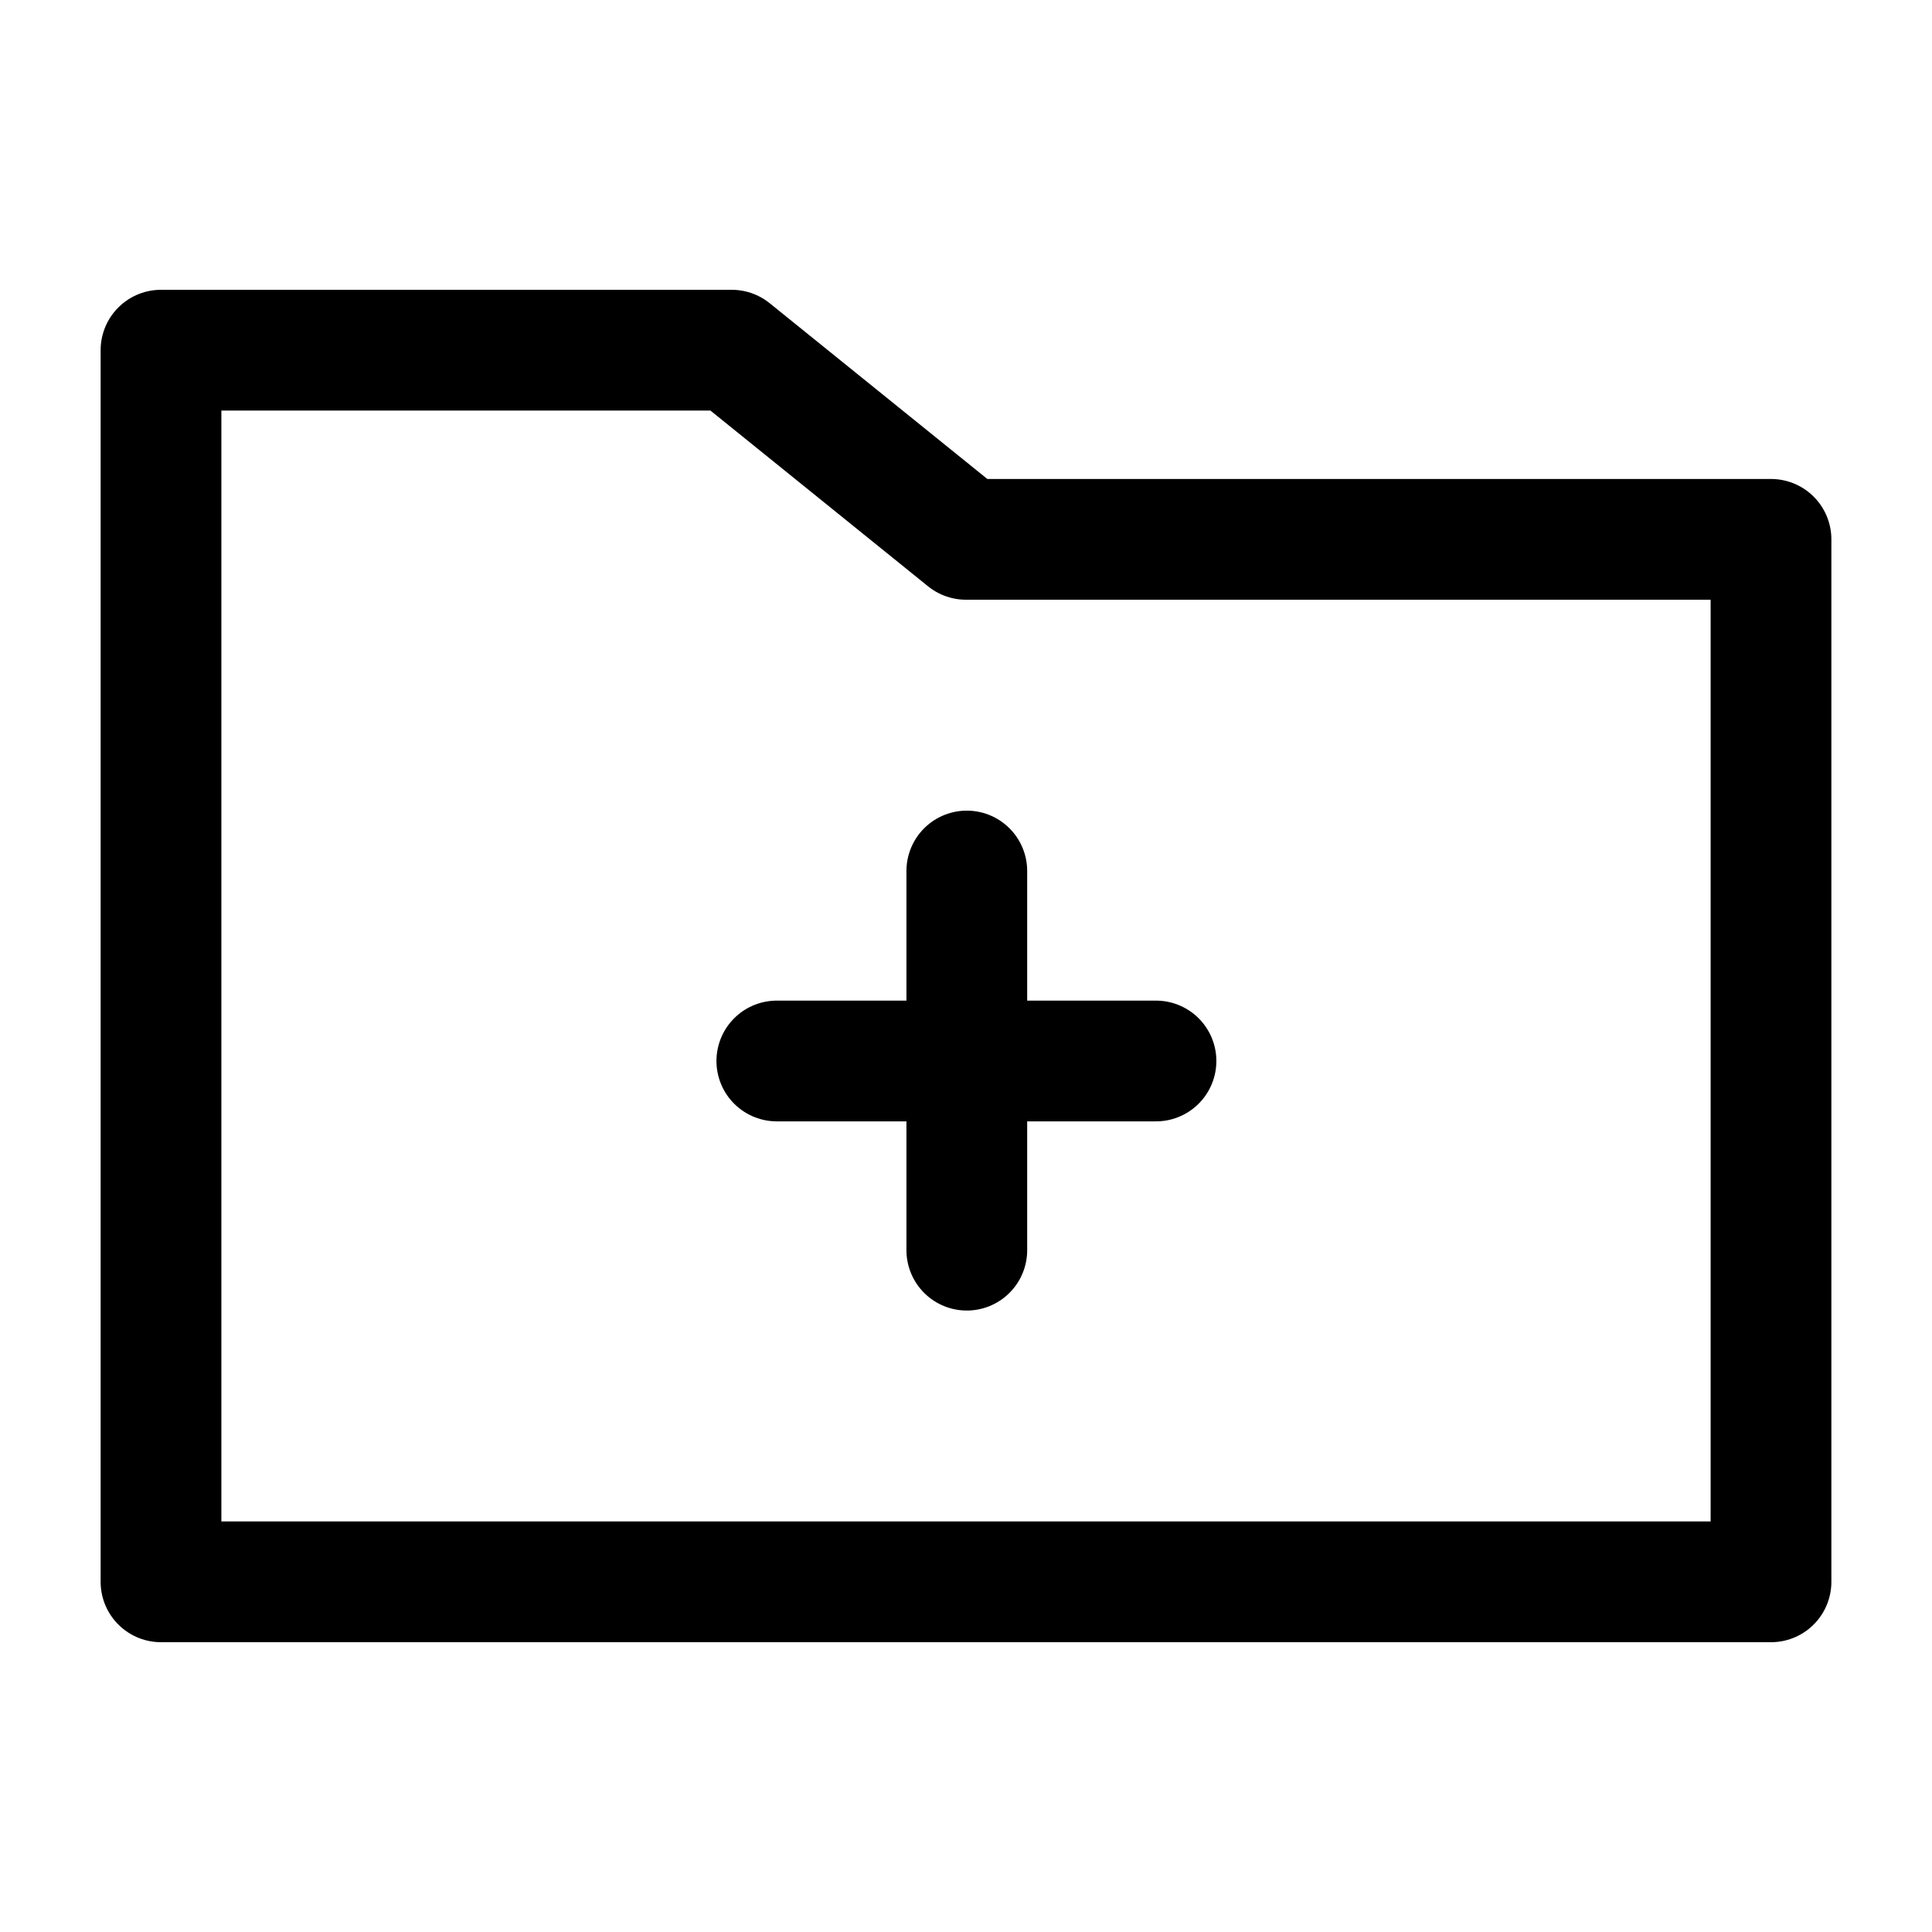 <svg xmlns="http://www.w3.org/2000/svg" width="24" height="24" viewBox="0 0 24 24" stroke="currentColor" fill="none" stroke-linecap="round" stroke-width="1.5" stroke-linejoin="round" stroke-align="center" ><path  d="M22,19.65H2V4.35h7.09l2.91,2.35h10v12.94Zm-12.35-6.47h4.71m-2.35,2.35v-4.71"/></svg>